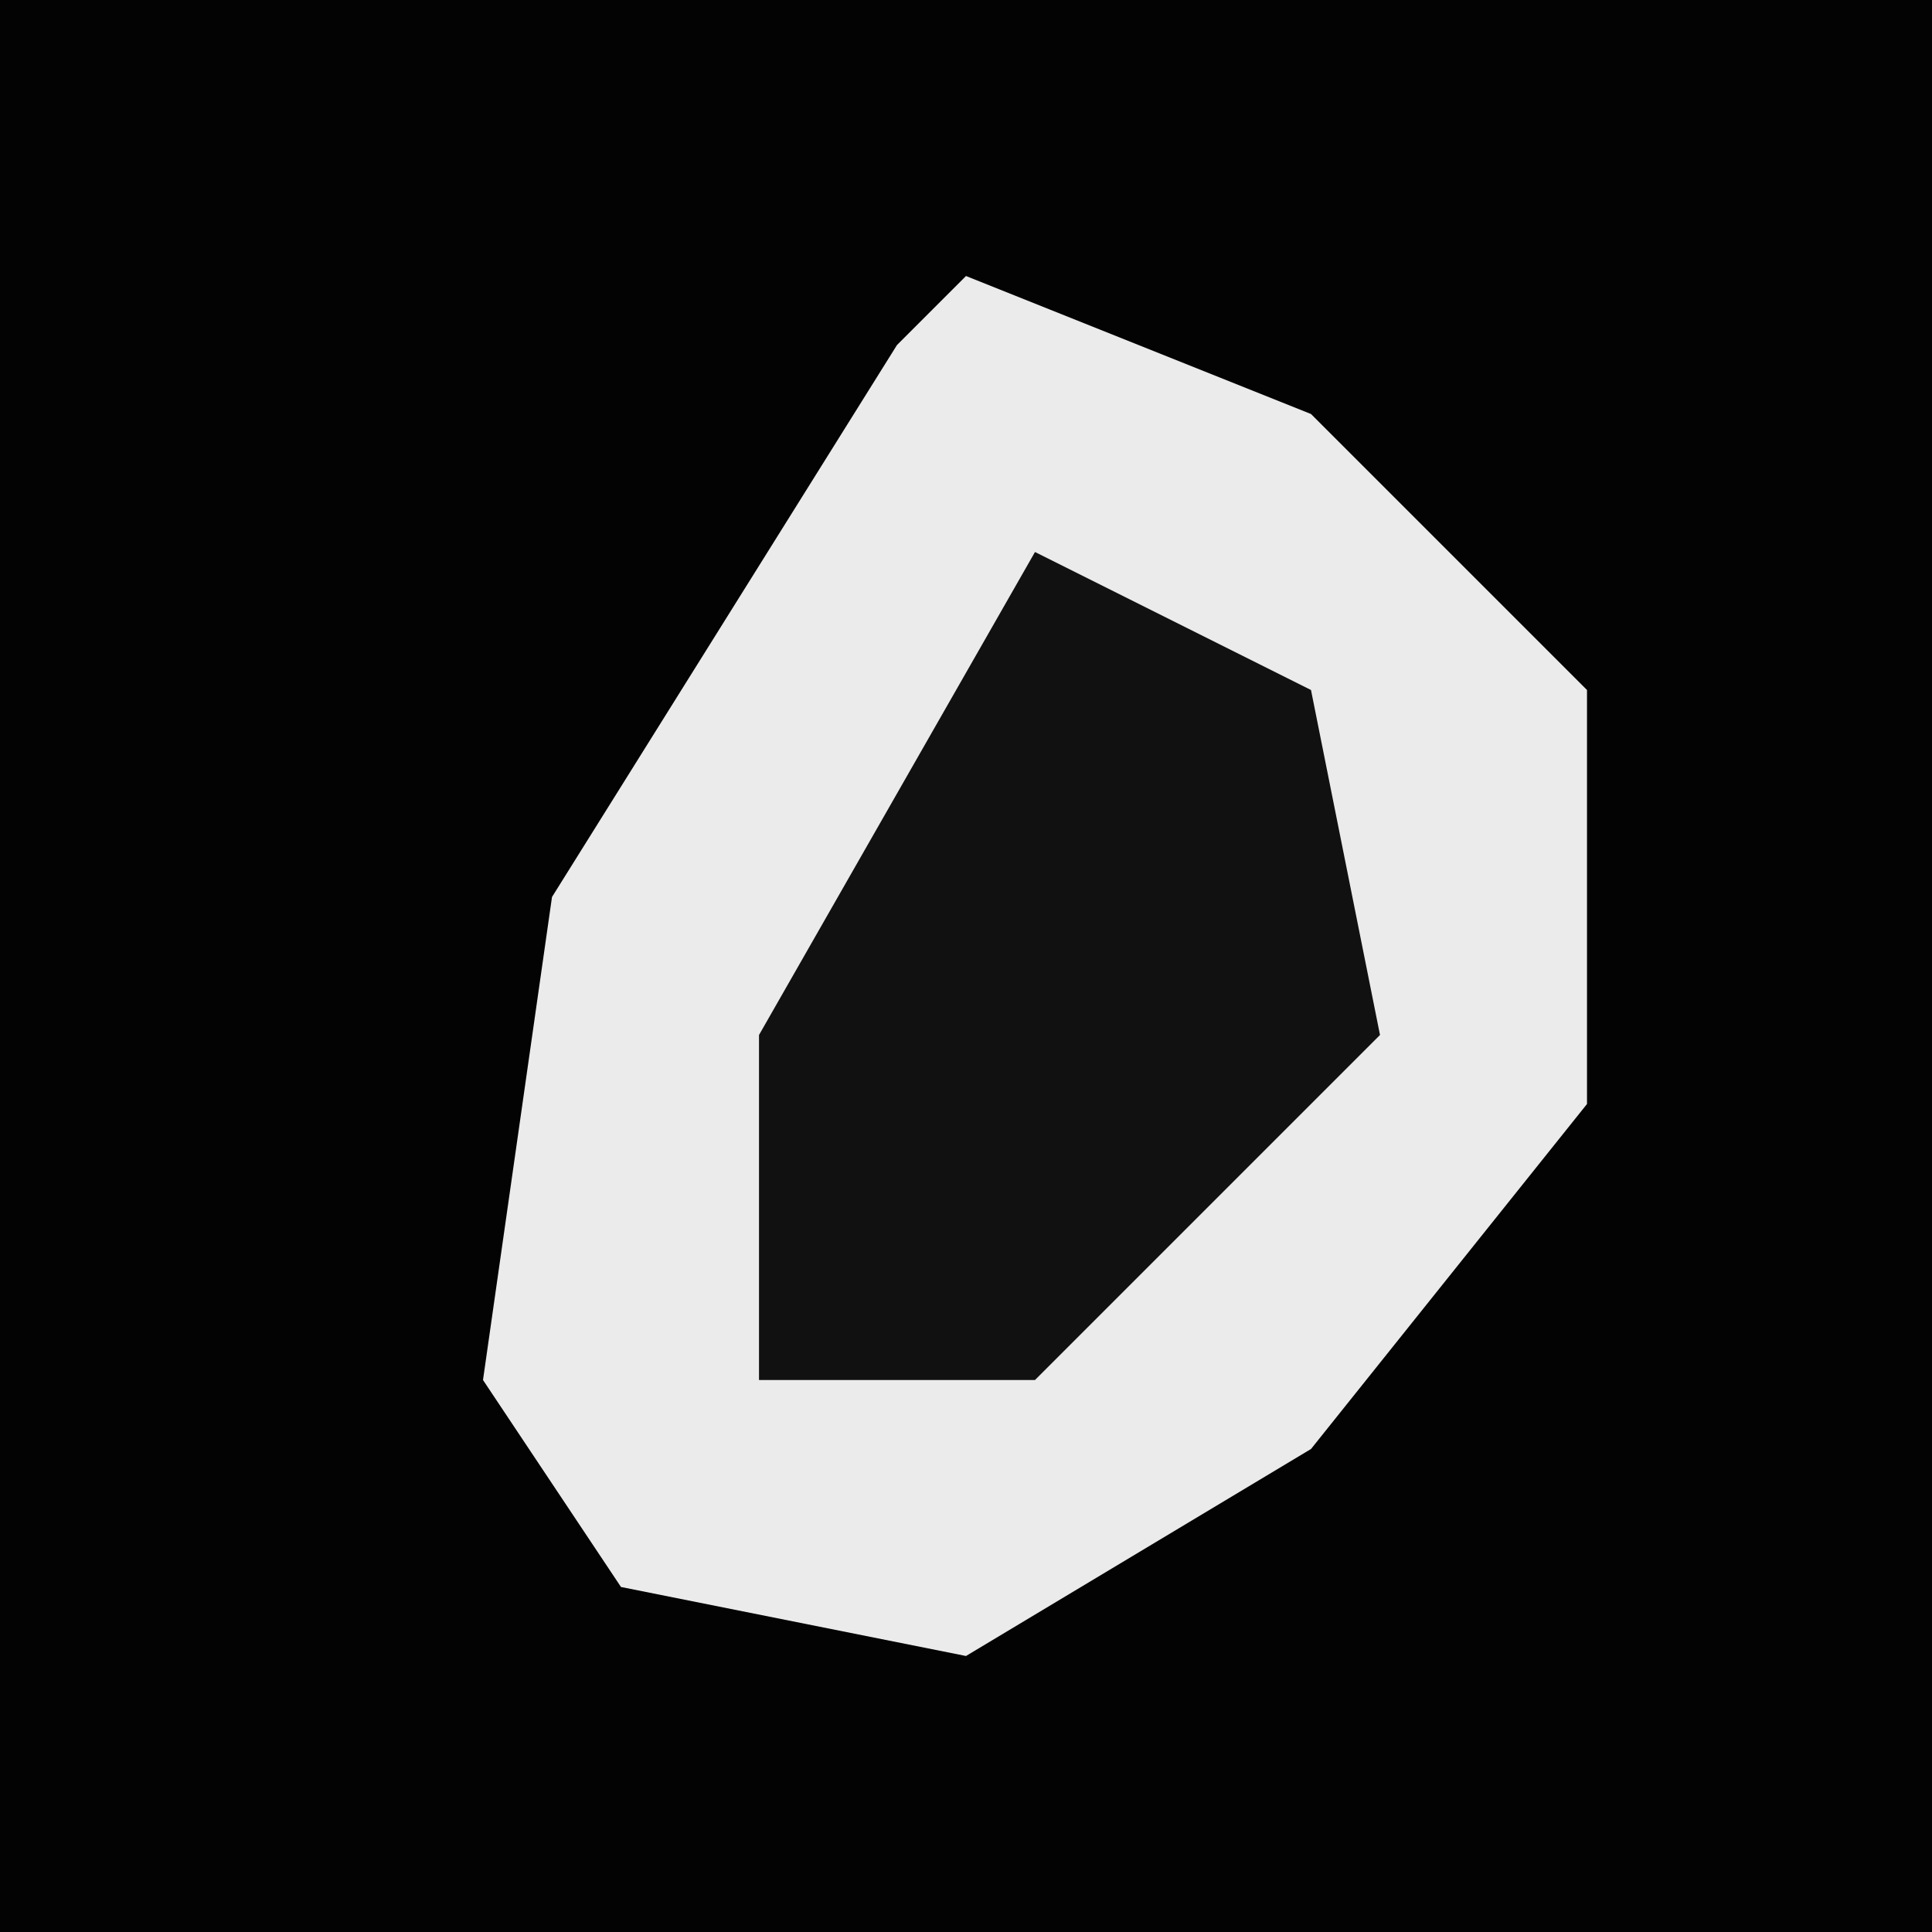 <?xml version="1.0" encoding="UTF-8"?>
<svg version="1.1" xmlns="http://www.w3.org/2000/svg" width="28" height="28">
<path d="M0,0 L28,0 L28,28 L0,28 Z " fill="#030303" transform="translate(0,0)"/>
<path d="M0,0 L5,2 L9,6 L9,12 L5,17 L0,20 L-5,19 L-7,16 L-6,9 L-1,1 Z " fill="#EBEBEB" transform="translate(14,4)"/>
<path d="M0,0 L4,2 L5,7 L0,12 L-4,12 L-4,7 Z " fill="#111111" transform="translate(15,8)"/>
</svg>
